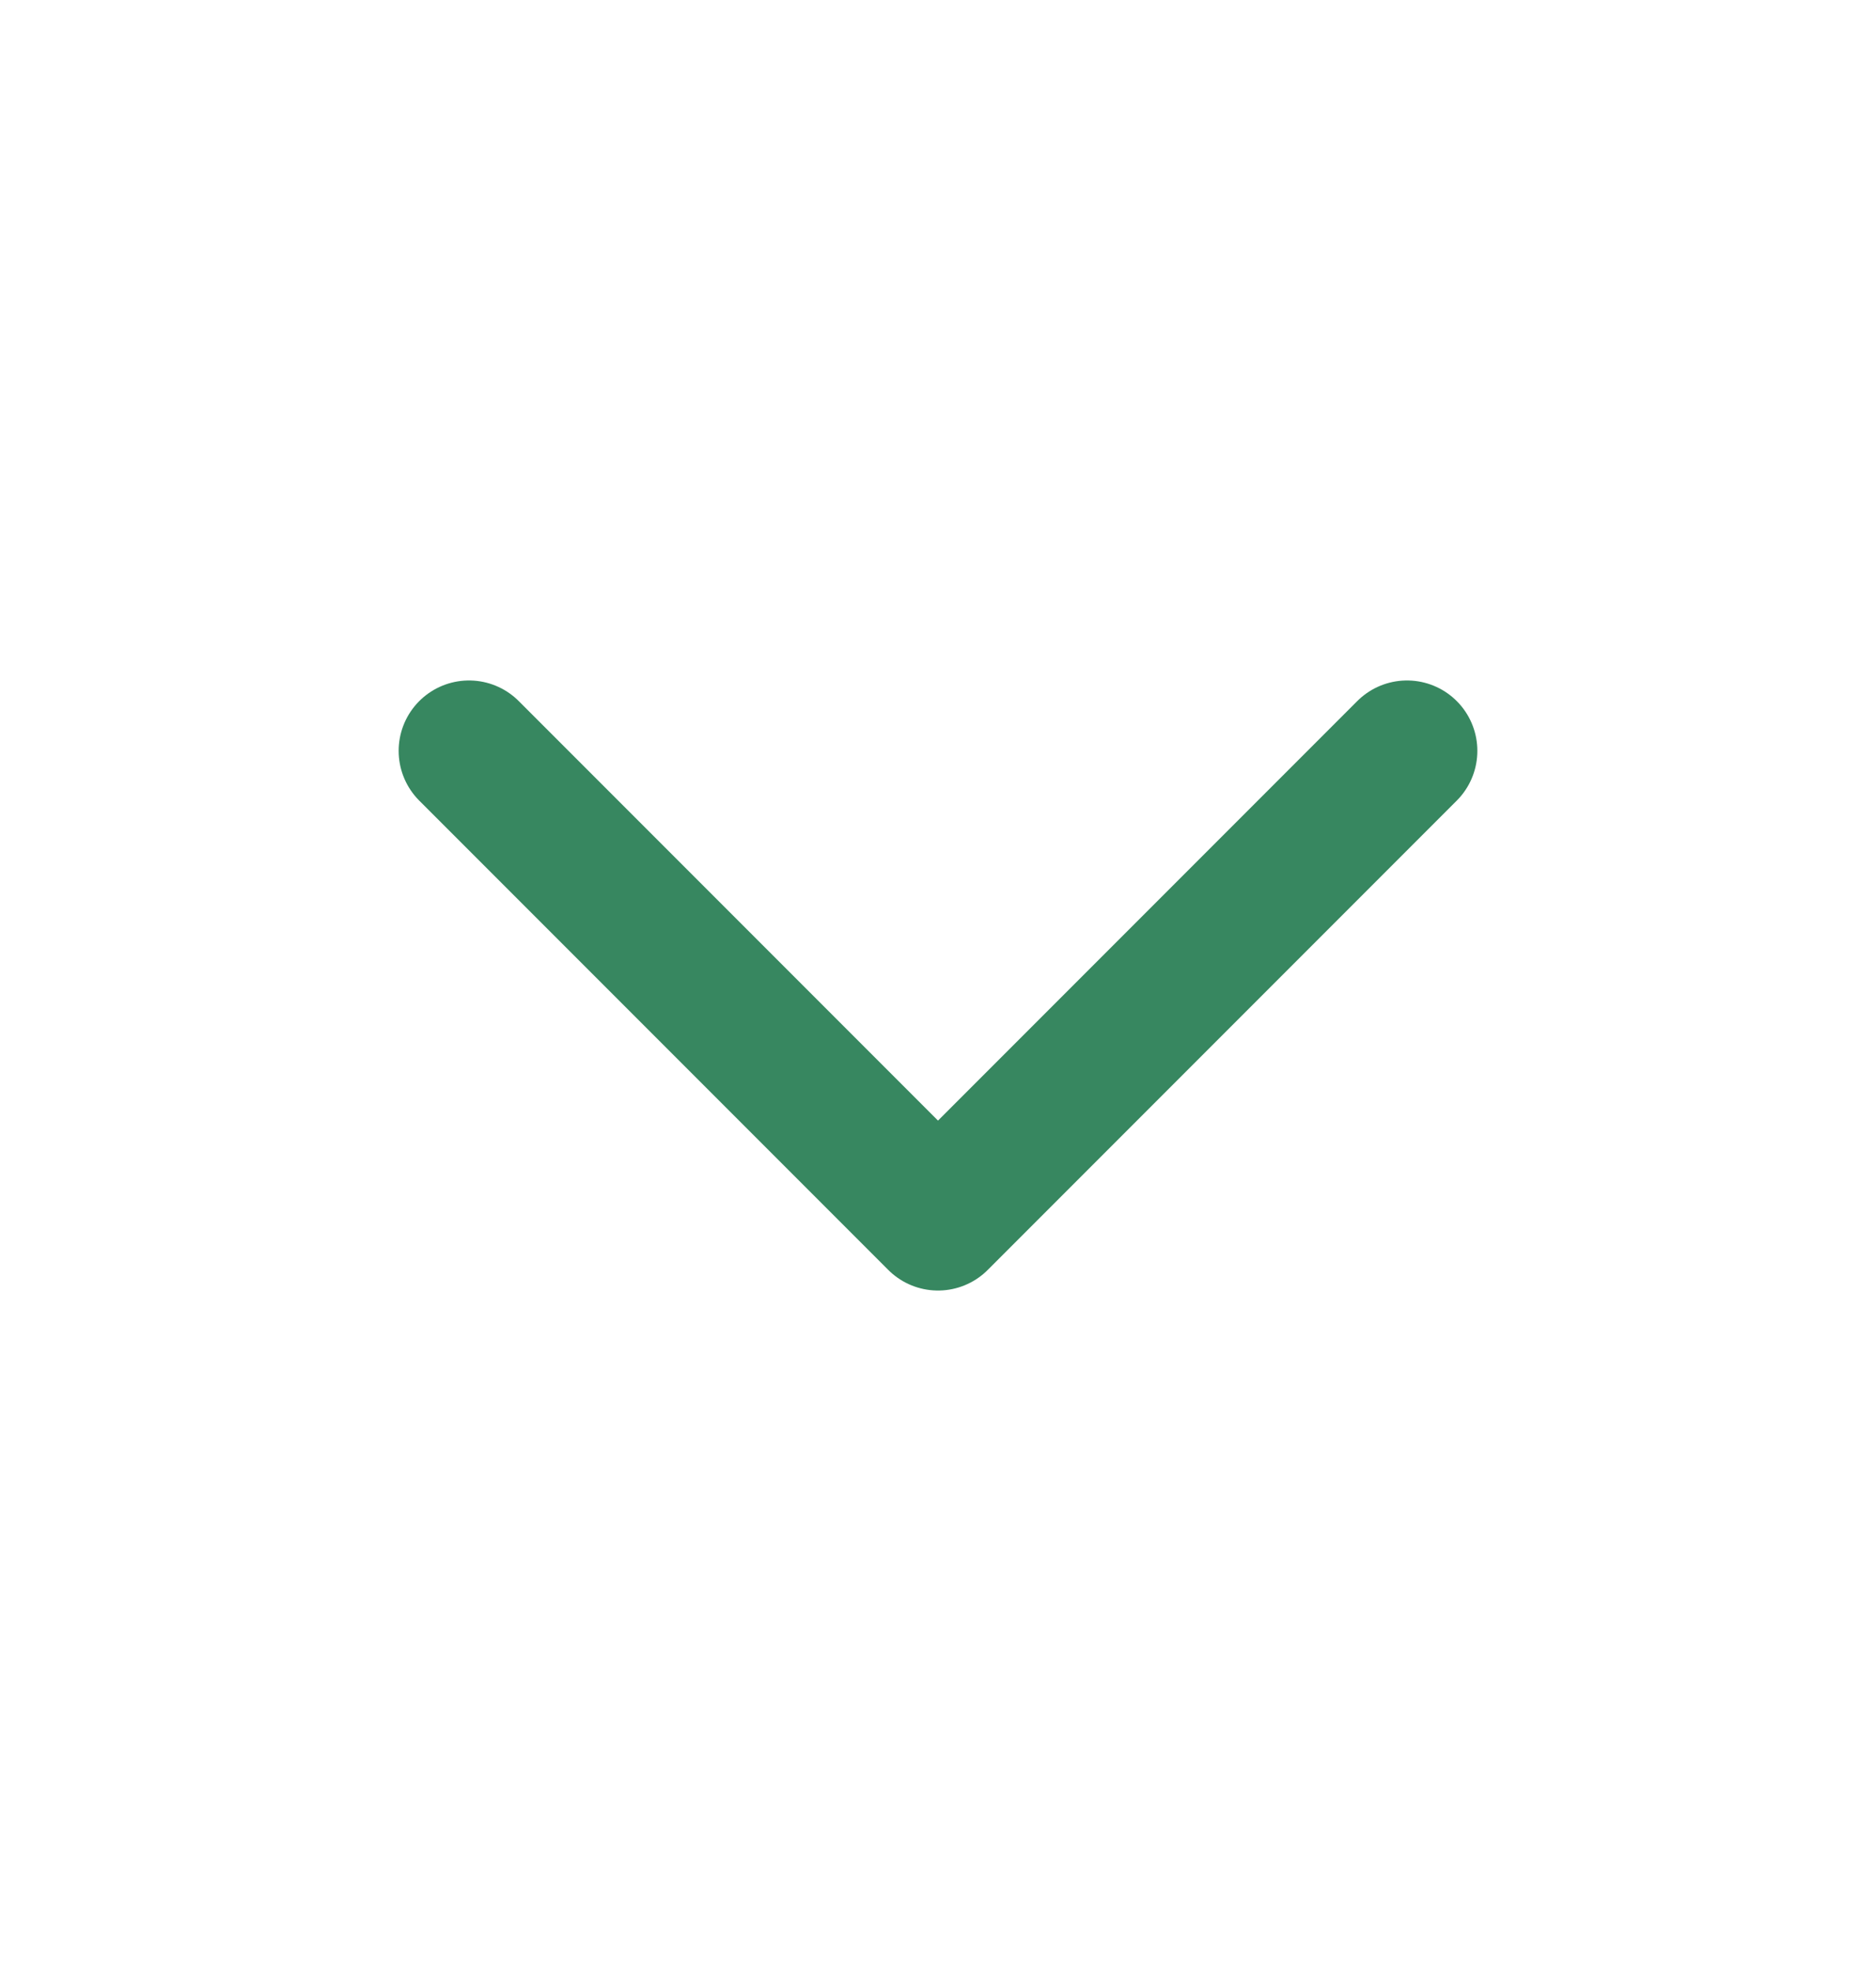 <svg width="20" height="21" viewBox="0 0 20 21" fill="none" xmlns="http://www.w3.org/2000/svg">
<g id="chevron-down">
<path id="Vector" d="M5 8L10 13L15 8" stroke="#378760" stroke-width="1.5" stroke-linecap="round" stroke-linejoin="round"/>
</g>
</svg>
